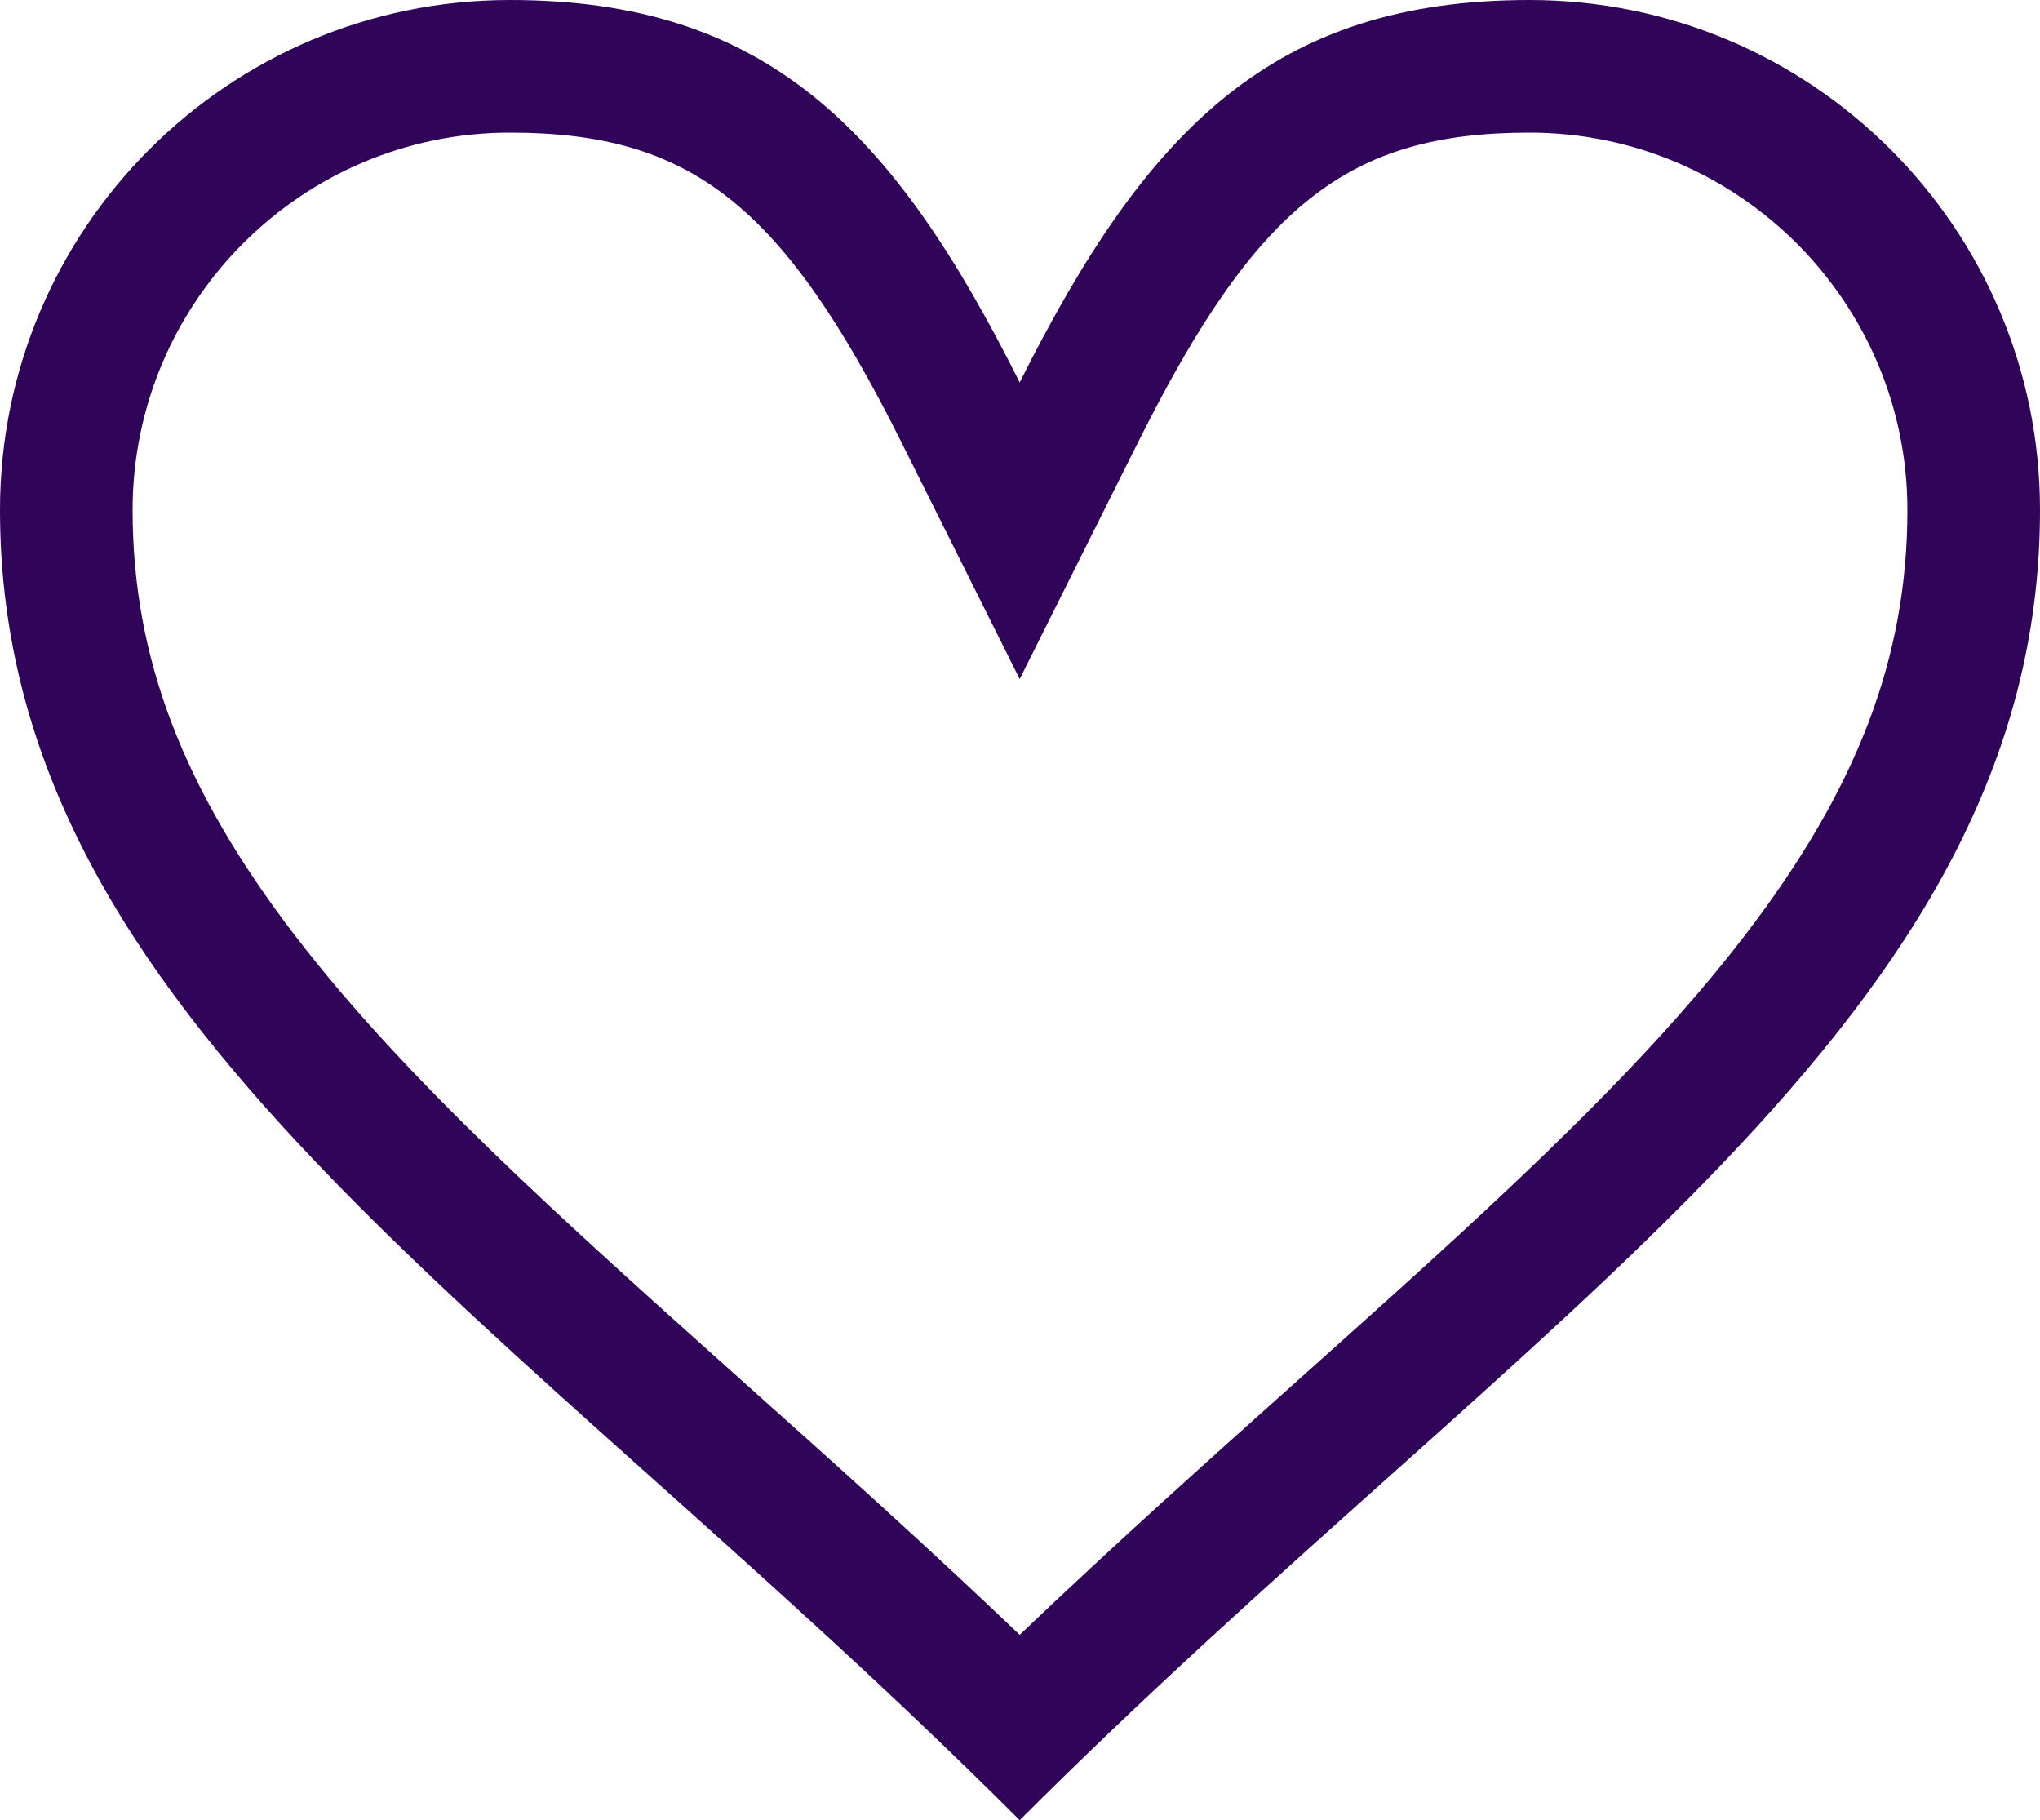 <svg xmlns="http://www.w3.org/2000/svg" width="20" height="17.842" viewBox="0 0 20 17.842"><defs><style>.a{fill:none;stroke-linecap:round;}.b,.c{stroke:none;}.c{fill:#2f0459;}</style></defs><g class="a" transform="translate(-37 -59.628)"><path class="b" d="M52,59.628a5,5,0,0,1,5,5c0,5-5,7.845-10,12.843-5-5-10-7.845-10-12.843a5,5,0,0,1,5-5c2.5,0,3.749,1.25,5,3.749C48.247,60.878,49.5,59.628,52,59.628Z"/><path class="c" d="M 51.995 60.928 C 50.217 60.928 49.321 61.636 48.16 63.958 L 46.997 66.284 L 45.835 63.958 C 44.673 61.636 43.777 60.928 41.999 60.928 C 39.959 60.928 38.3 62.587 38.3 64.627 C 38.3 66.077 38.793 67.366 39.898 68.806 C 40.979 70.214 42.499 71.573 44.259 73.148 C 45.151 73.945 46.065 74.763 46.997 75.653 C 47.932 74.761 48.848 73.941 49.741 73.143 C 51.501 71.569 53.021 70.211 54.102 68.803 C 55.207 67.364 55.7 66.076 55.7 64.627 C 55.7 62.587 54.038 60.928 51.995 60.928 M 51.995 59.628 C 54.761 59.628 57 61.867 57 64.627 C 57 69.625 51.995 72.471 46.997 77.47 C 41.999 72.471 37 69.625 37 64.627 C 37 61.867 39.239 59.628 41.999 59.628 C 44.498 59.628 45.747 60.878 46.997 63.377 C 48.247 60.878 49.496 59.628 51.995 59.628 Z"/></g></svg>